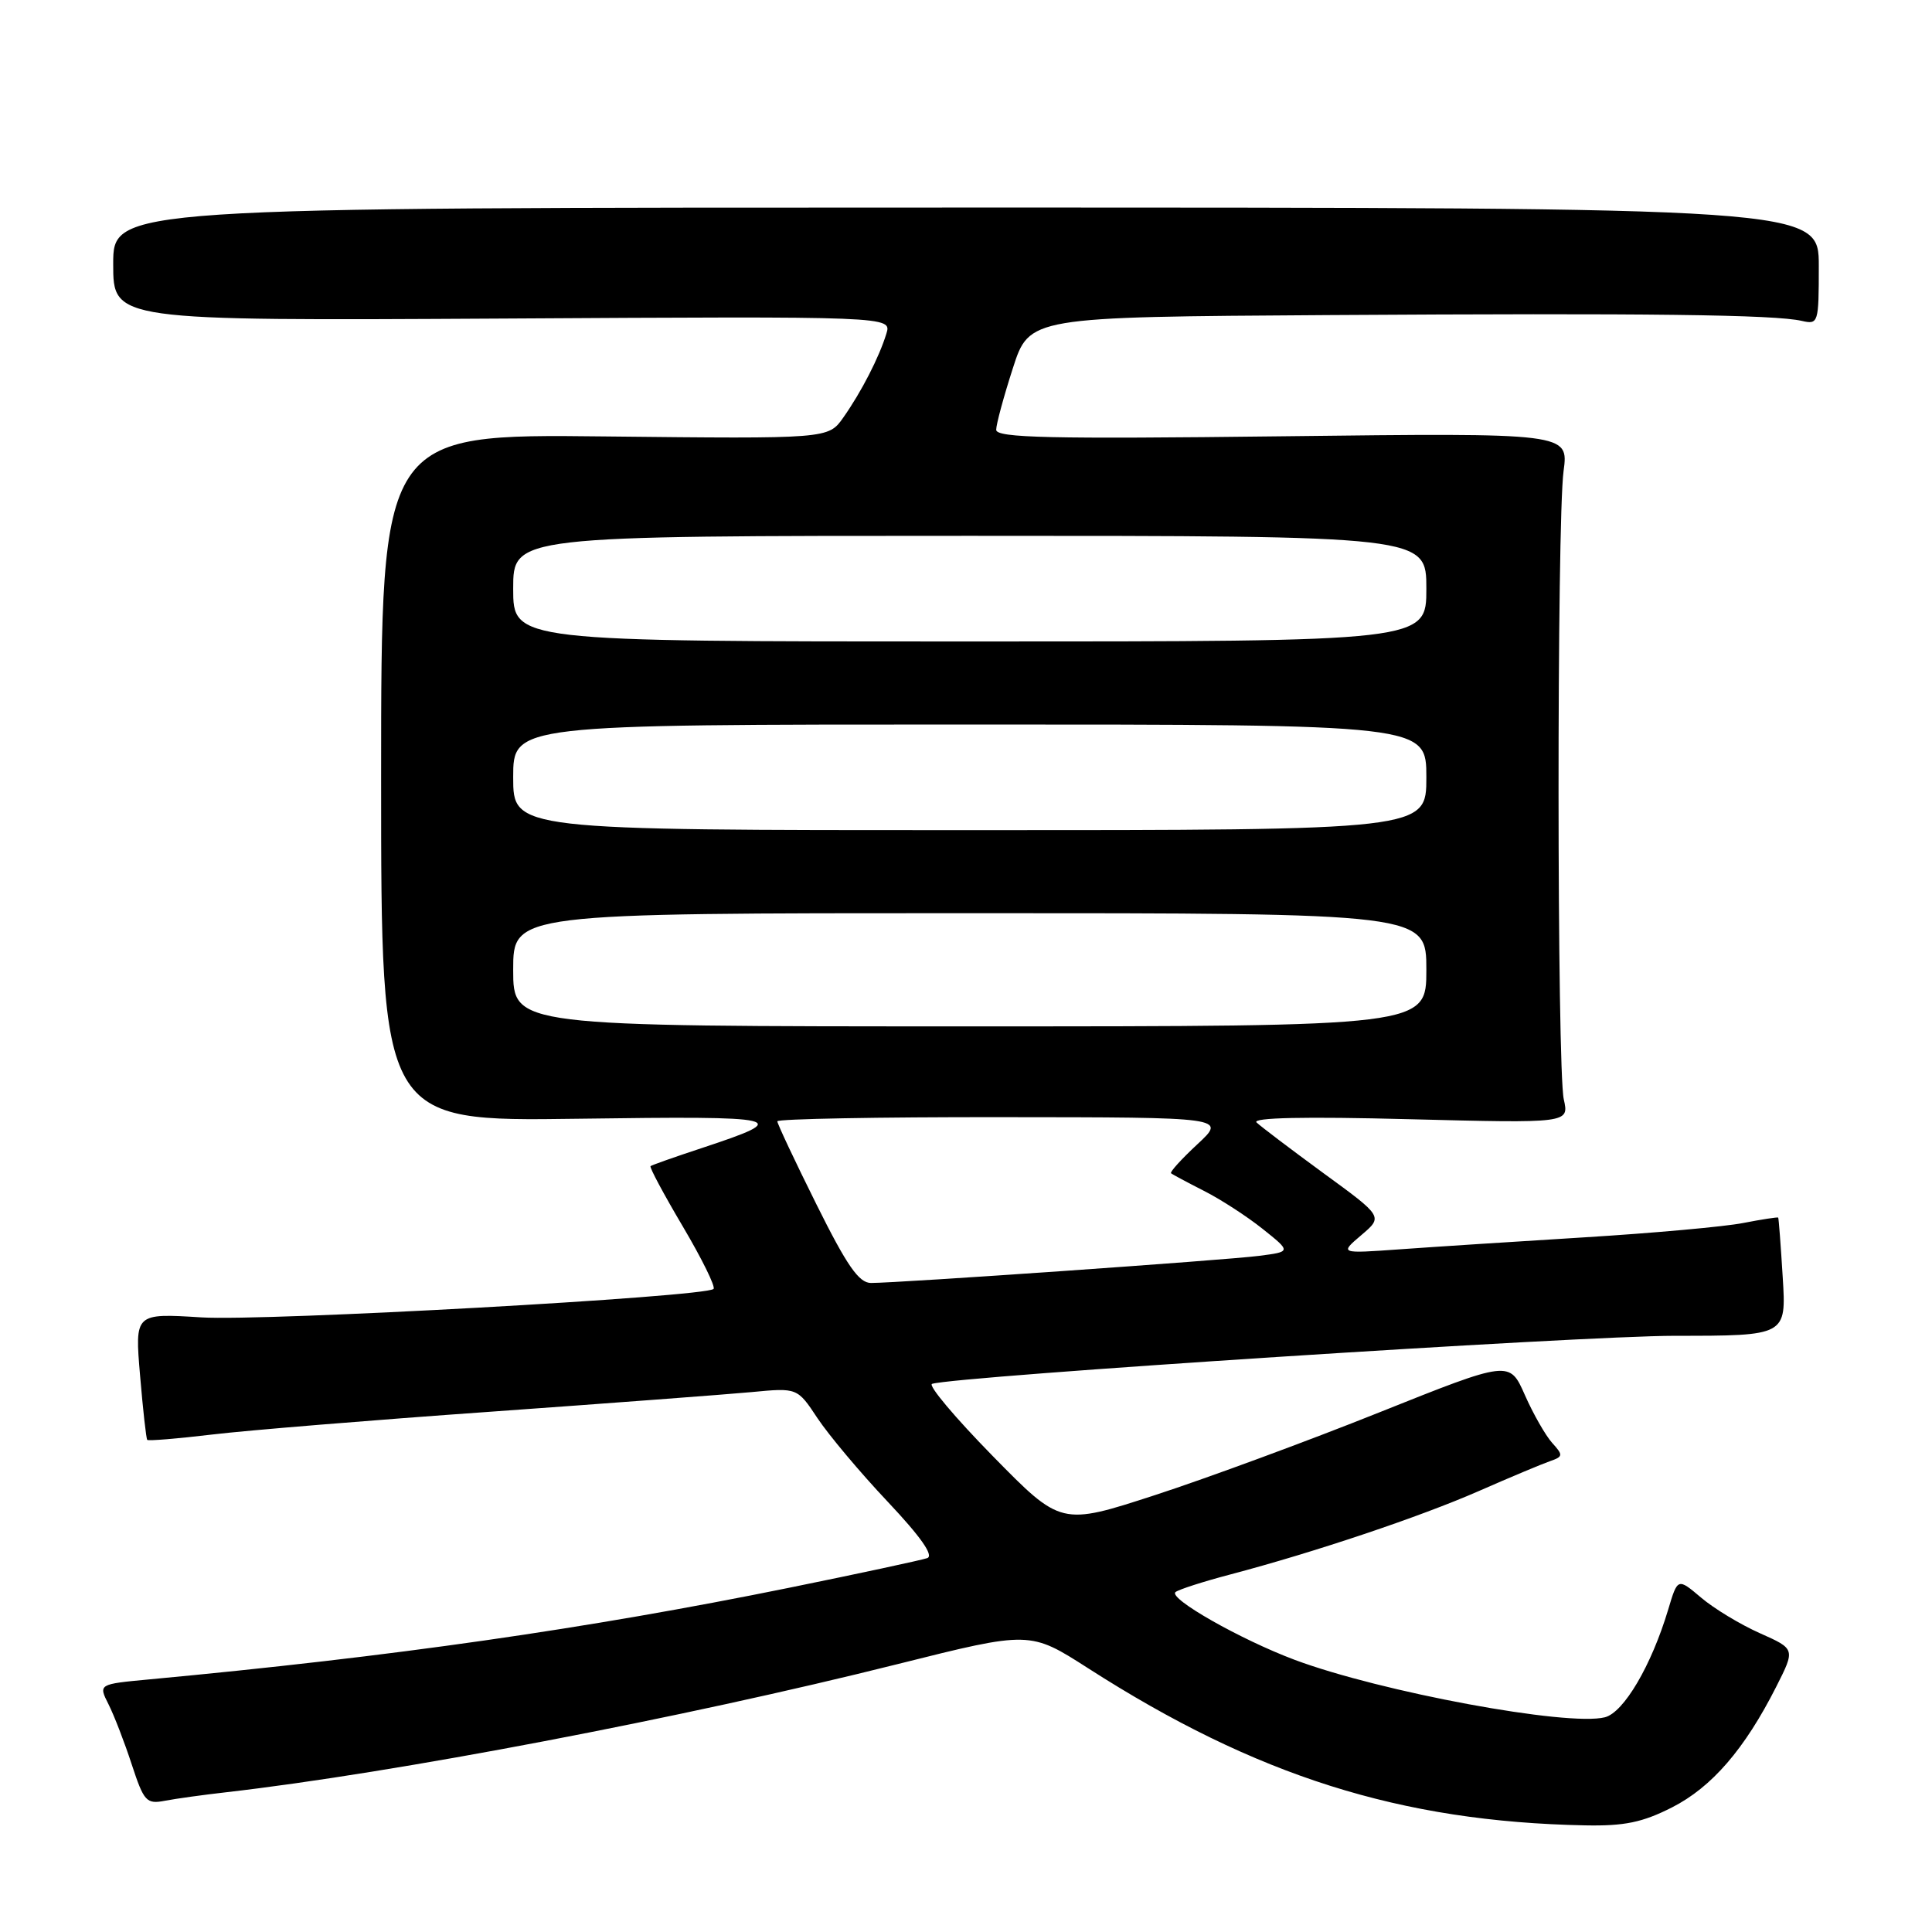 <?xml version="1.0" encoding="UTF-8" standalone="no"?>
<!DOCTYPE svg PUBLIC "-//W3C//DTD SVG 1.1//EN" "http://www.w3.org/Graphics/SVG/1.1/DTD/svg11.dtd" >
<svg xmlns="http://www.w3.org/2000/svg" xmlns:xlink="http://www.w3.org/1999/xlink" version="1.1" viewBox="0 0 256 256">
 <g >
 <path fill="currentColor"
d=" M 221.55 239.49 C 226.82 236.81 231.17 231.78 235.36 223.50 C 237.89 218.50 237.89 218.50 233.20 216.41 C 230.61 215.26 227.10 213.14 225.40 211.69 C 222.30 209.07 222.30 209.07 221.04 213.29 C 218.82 220.69 215.16 226.92 212.65 227.55 C 207.73 228.79 182.94 224.19 171.56 219.94 C 164.36 217.24 154.77 211.79 155.76 210.96 C 156.17 210.62 159.43 209.57 163.00 208.63 C 174.15 205.69 188.19 200.98 196.00 197.55 C 200.12 195.74 204.35 193.97 205.39 193.61 C 207.12 193.01 207.15 192.82 205.67 191.19 C 204.80 190.22 203.16 187.36 202.05 184.84 C 200.02 180.25 200.02 180.25 182.76 187.15 C 173.27 190.95 159.89 195.88 153.04 198.11 C 140.59 202.16 140.59 202.16 131.54 192.93 C 126.57 187.86 122.95 183.56 123.50 183.37 C 126.51 182.37 209.40 177.00 221.91 177.00 C 236.70 177.00 236.70 177.00 236.22 169.25 C 235.96 164.99 235.69 161.43 235.62 161.34 C 235.56 161.25 233.47 161.57 231.00 162.05 C 228.53 162.54 219.07 163.39 210.00 163.95 C 200.93 164.51 189.90 165.22 185.50 165.54 C 177.50 166.11 177.50 166.11 180.38 163.66 C 183.27 161.21 183.27 161.21 175.38 155.46 C 171.05 152.29 167.05 149.26 166.50 148.73 C 165.85 148.09 172.92 147.94 186.71 148.30 C 207.92 148.84 207.92 148.84 207.21 145.67 C 206.30 141.61 206.28 69.15 207.18 62.43 C 207.86 57.36 207.86 57.36 169.93 57.81 C 139.08 58.18 132.00 58.02 132.00 56.95 C 132.00 56.23 132.99 52.57 134.20 48.82 C 136.39 42.00 136.39 42.00 175.95 41.75 C 218.41 41.48 235.18 41.69 238.75 42.52 C 240.94 43.02 241.00 42.81 241.00 35.27 C 241.00 27.50 241.00 27.50 128.00 27.50 C 15.00 27.50 15.00 27.50 15.00 35.00 C 15.00 42.50 15.00 42.50 66.58 42.21 C 118.16 41.91 118.16 41.91 117.45 44.21 C 116.49 47.35 114.13 51.94 111.74 55.33 C 109.75 58.15 109.75 58.15 80.13 57.83 C 50.50 57.50 50.50 57.50 50.50 103.05 C 50.50 148.60 50.50 148.60 76.50 148.24 C 104.14 147.86 105.16 148.10 93.00 152.12 C 89.42 153.30 86.36 154.38 86.20 154.52 C 86.03 154.66 87.96 158.26 90.48 162.52 C 93.00 166.78 94.83 170.50 94.55 170.79 C 93.49 171.85 35.17 175.09 26.68 174.56 C 17.86 174.01 17.86 174.01 18.56 182.26 C 18.94 186.79 19.37 190.63 19.51 190.79 C 19.64 190.95 23.52 190.63 28.13 190.08 C 32.73 189.53 49.32 188.17 65.00 187.06 C 80.68 185.94 96.23 184.77 99.58 184.46 C 105.65 183.88 105.65 183.88 108.33 187.93 C 109.81 190.15 113.98 195.13 117.62 198.98 C 122.01 203.64 123.77 206.14 122.86 206.46 C 122.11 206.72 113.85 208.50 104.50 210.40 C 77.76 215.83 52.00 219.52 19.76 222.53 C 13.03 223.16 13.03 223.16 14.38 225.83 C 15.12 227.30 16.51 230.89 17.46 233.81 C 19.07 238.71 19.40 239.08 21.85 238.61 C 23.31 238.33 26.98 237.82 30.00 237.48 C 52.37 234.91 90.34 227.67 118.99 220.49 C 136.47 216.11 136.47 216.11 144.18 221.05 C 166.45 235.34 185.58 241.39 210.05 241.87 C 215.25 241.97 217.63 241.48 221.55 239.49 Z  M 108.18 159.58 C 105.33 153.85 103.00 148.90 103.00 148.58 C 103.00 148.26 116.39 148.01 132.75 148.03 C 162.50 148.05 162.50 148.05 158.67 151.61 C 156.56 153.57 154.99 155.30 155.17 155.46 C 155.35 155.62 157.30 156.66 159.50 157.78 C 161.70 158.89 165.21 161.16 167.30 162.83 C 171.10 165.86 171.10 165.86 166.80 166.41 C 162.39 166.98 119.09 170.00 115.41 170.00 C 113.81 170.00 112.23 167.73 108.18 159.58 Z  M 68.00 128.50 C 68.00 121.00 68.00 121.00 128.50 121.00 C 189.00 121.00 189.00 121.00 189.00 128.50 C 189.00 136.00 189.00 136.00 128.50 136.00 C 68.00 136.00 68.00 136.00 68.00 128.50 Z  M 68.00 103.00 C 68.00 96.00 68.00 96.00 128.50 96.00 C 189.00 96.00 189.00 96.00 189.00 103.00 C 189.00 110.00 189.00 110.00 128.50 110.00 C 68.00 110.00 68.00 110.00 68.00 103.00 Z  M 68.00 78.00 C 68.00 71.00 68.00 71.00 128.50 71.00 C 189.00 71.00 189.00 71.00 189.00 78.00 C 189.00 85.00 189.00 85.00 128.50 85.00 C 68.00 85.00 68.00 85.00 68.00 78.00 Z "/>
</g>
</svg>